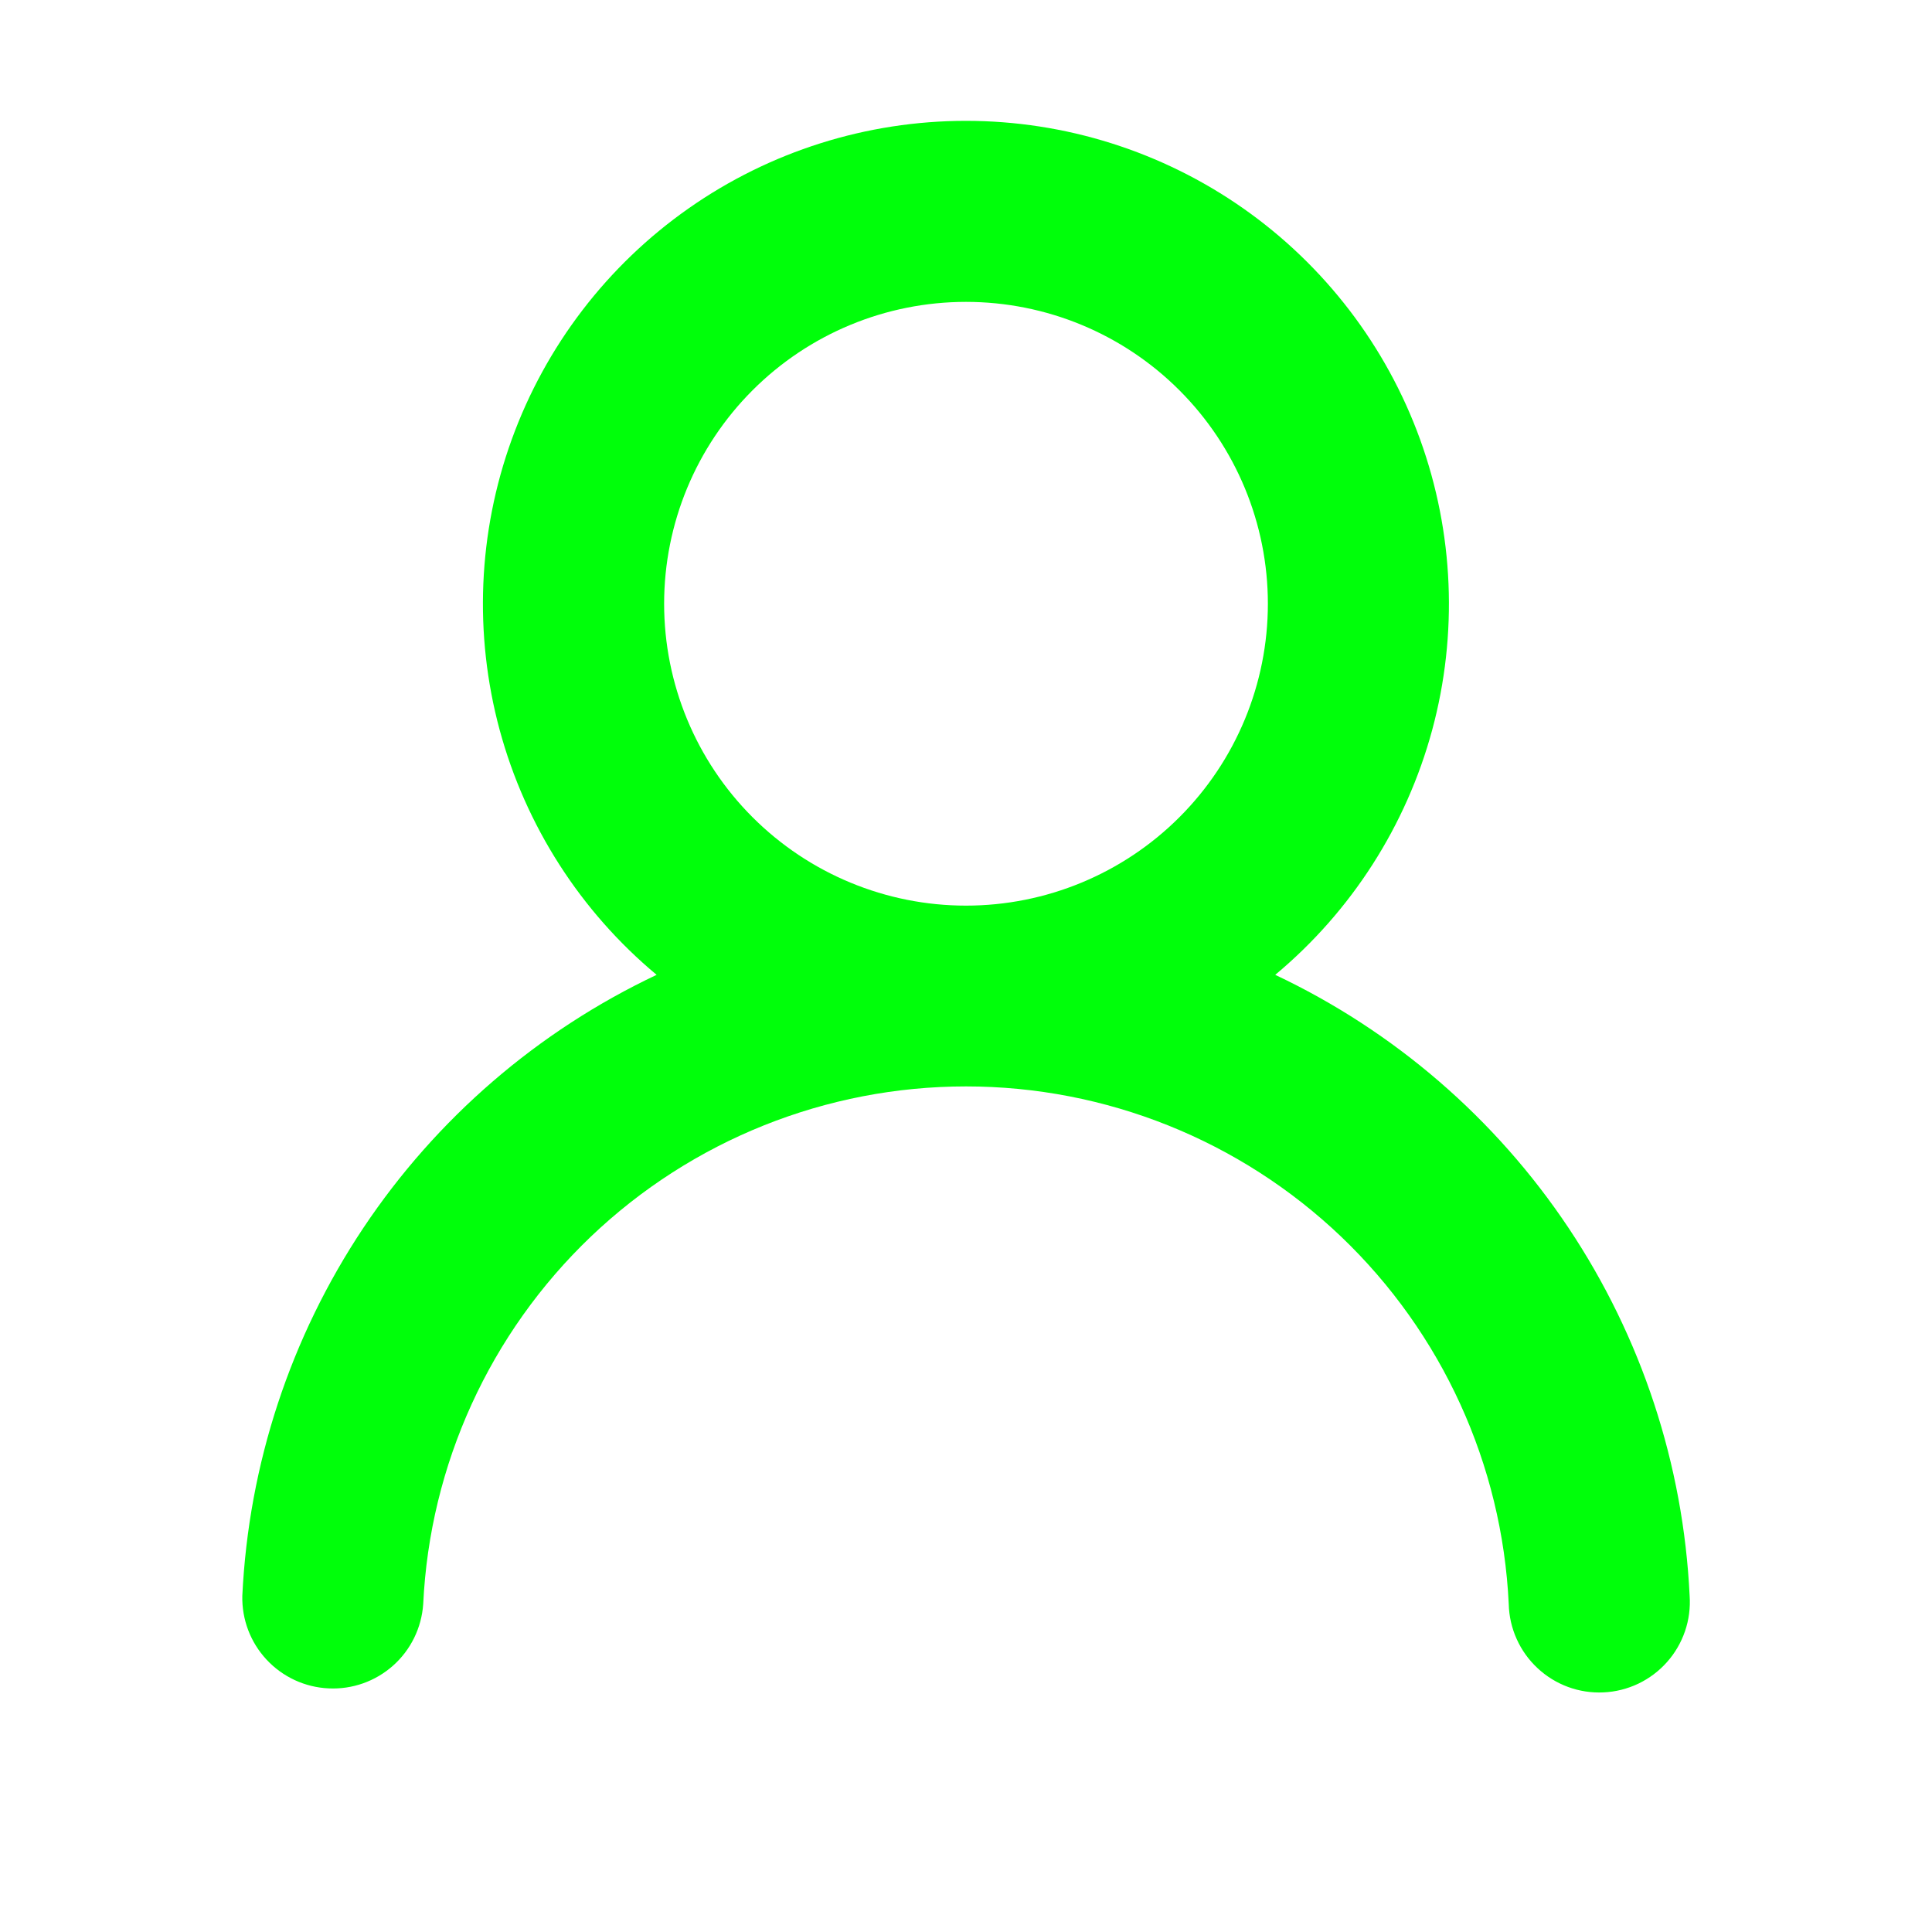 <svg width="25" height="25" viewBox="0 0 40 40" fill="none" xmlns="http://www.w3.org/2000/svg">
<path fill-rule="evenodd" clip-rule="evenodd" d="M26.25 12.5C26.25 14.158 25.591 15.747 24.419 16.919C23.247 18.091 21.657 18.75 20 18.75C18.342 18.75 16.752 18.091 15.58 16.919C14.408 15.747 13.75 14.158 13.75 12.5C13.75 10.842 14.408 9.253 15.58 8.081C16.752 6.908 18.342 6.25 20 6.25C21.657 6.25 23.247 6.908 24.419 8.081C25.591 9.253 26.25 10.842 26.25 12.5ZM26.402 20.183C27.98 18.867 29.115 17.096 29.652 15.113C30.188 13.129 30.1 11.028 29.401 9.096C28.701 7.164 27.423 5.495 25.741 4.315C24.058 3.135 22.053 2.502 19.998 2.502C17.944 2.502 15.938 3.135 14.256 4.315C12.574 5.495 11.296 7.164 10.596 9.096C9.896 11.028 9.809 13.129 10.345 15.113C10.882 17.096 12.016 18.867 13.595 20.183C11.134 21.346 9.035 23.157 7.524 25.421C6.013 27.686 5.147 30.318 5.017 33.038C5.005 33.528 5.185 34.003 5.519 34.361C5.853 34.72 6.314 34.934 6.804 34.956C7.294 34.98 7.773 34.81 8.139 34.484C8.505 34.158 8.728 33.702 8.762 33.212C8.898 30.324 10.142 27.599 12.234 25.602C14.327 23.606 17.108 22.493 20 22.493C22.892 22.493 25.672 23.606 27.765 25.602C29.857 27.599 31.101 30.324 31.237 33.212C31.243 33.462 31.299 33.708 31.402 33.936C31.504 34.163 31.651 34.368 31.834 34.538C32.017 34.709 32.232 34.841 32.466 34.927C32.7 35.013 32.95 35.051 33.199 35.039C33.449 35.028 33.693 34.966 33.919 34.859C34.144 34.751 34.346 34.6 34.512 34.413C34.678 34.227 34.805 34.009 34.886 33.773C34.967 33.537 34.999 33.286 34.982 33.038C34.852 30.318 33.985 27.685 32.474 25.421C30.962 23.156 28.864 21.346 26.402 20.183Z" fill="#00FF0A"/>
</svg>
